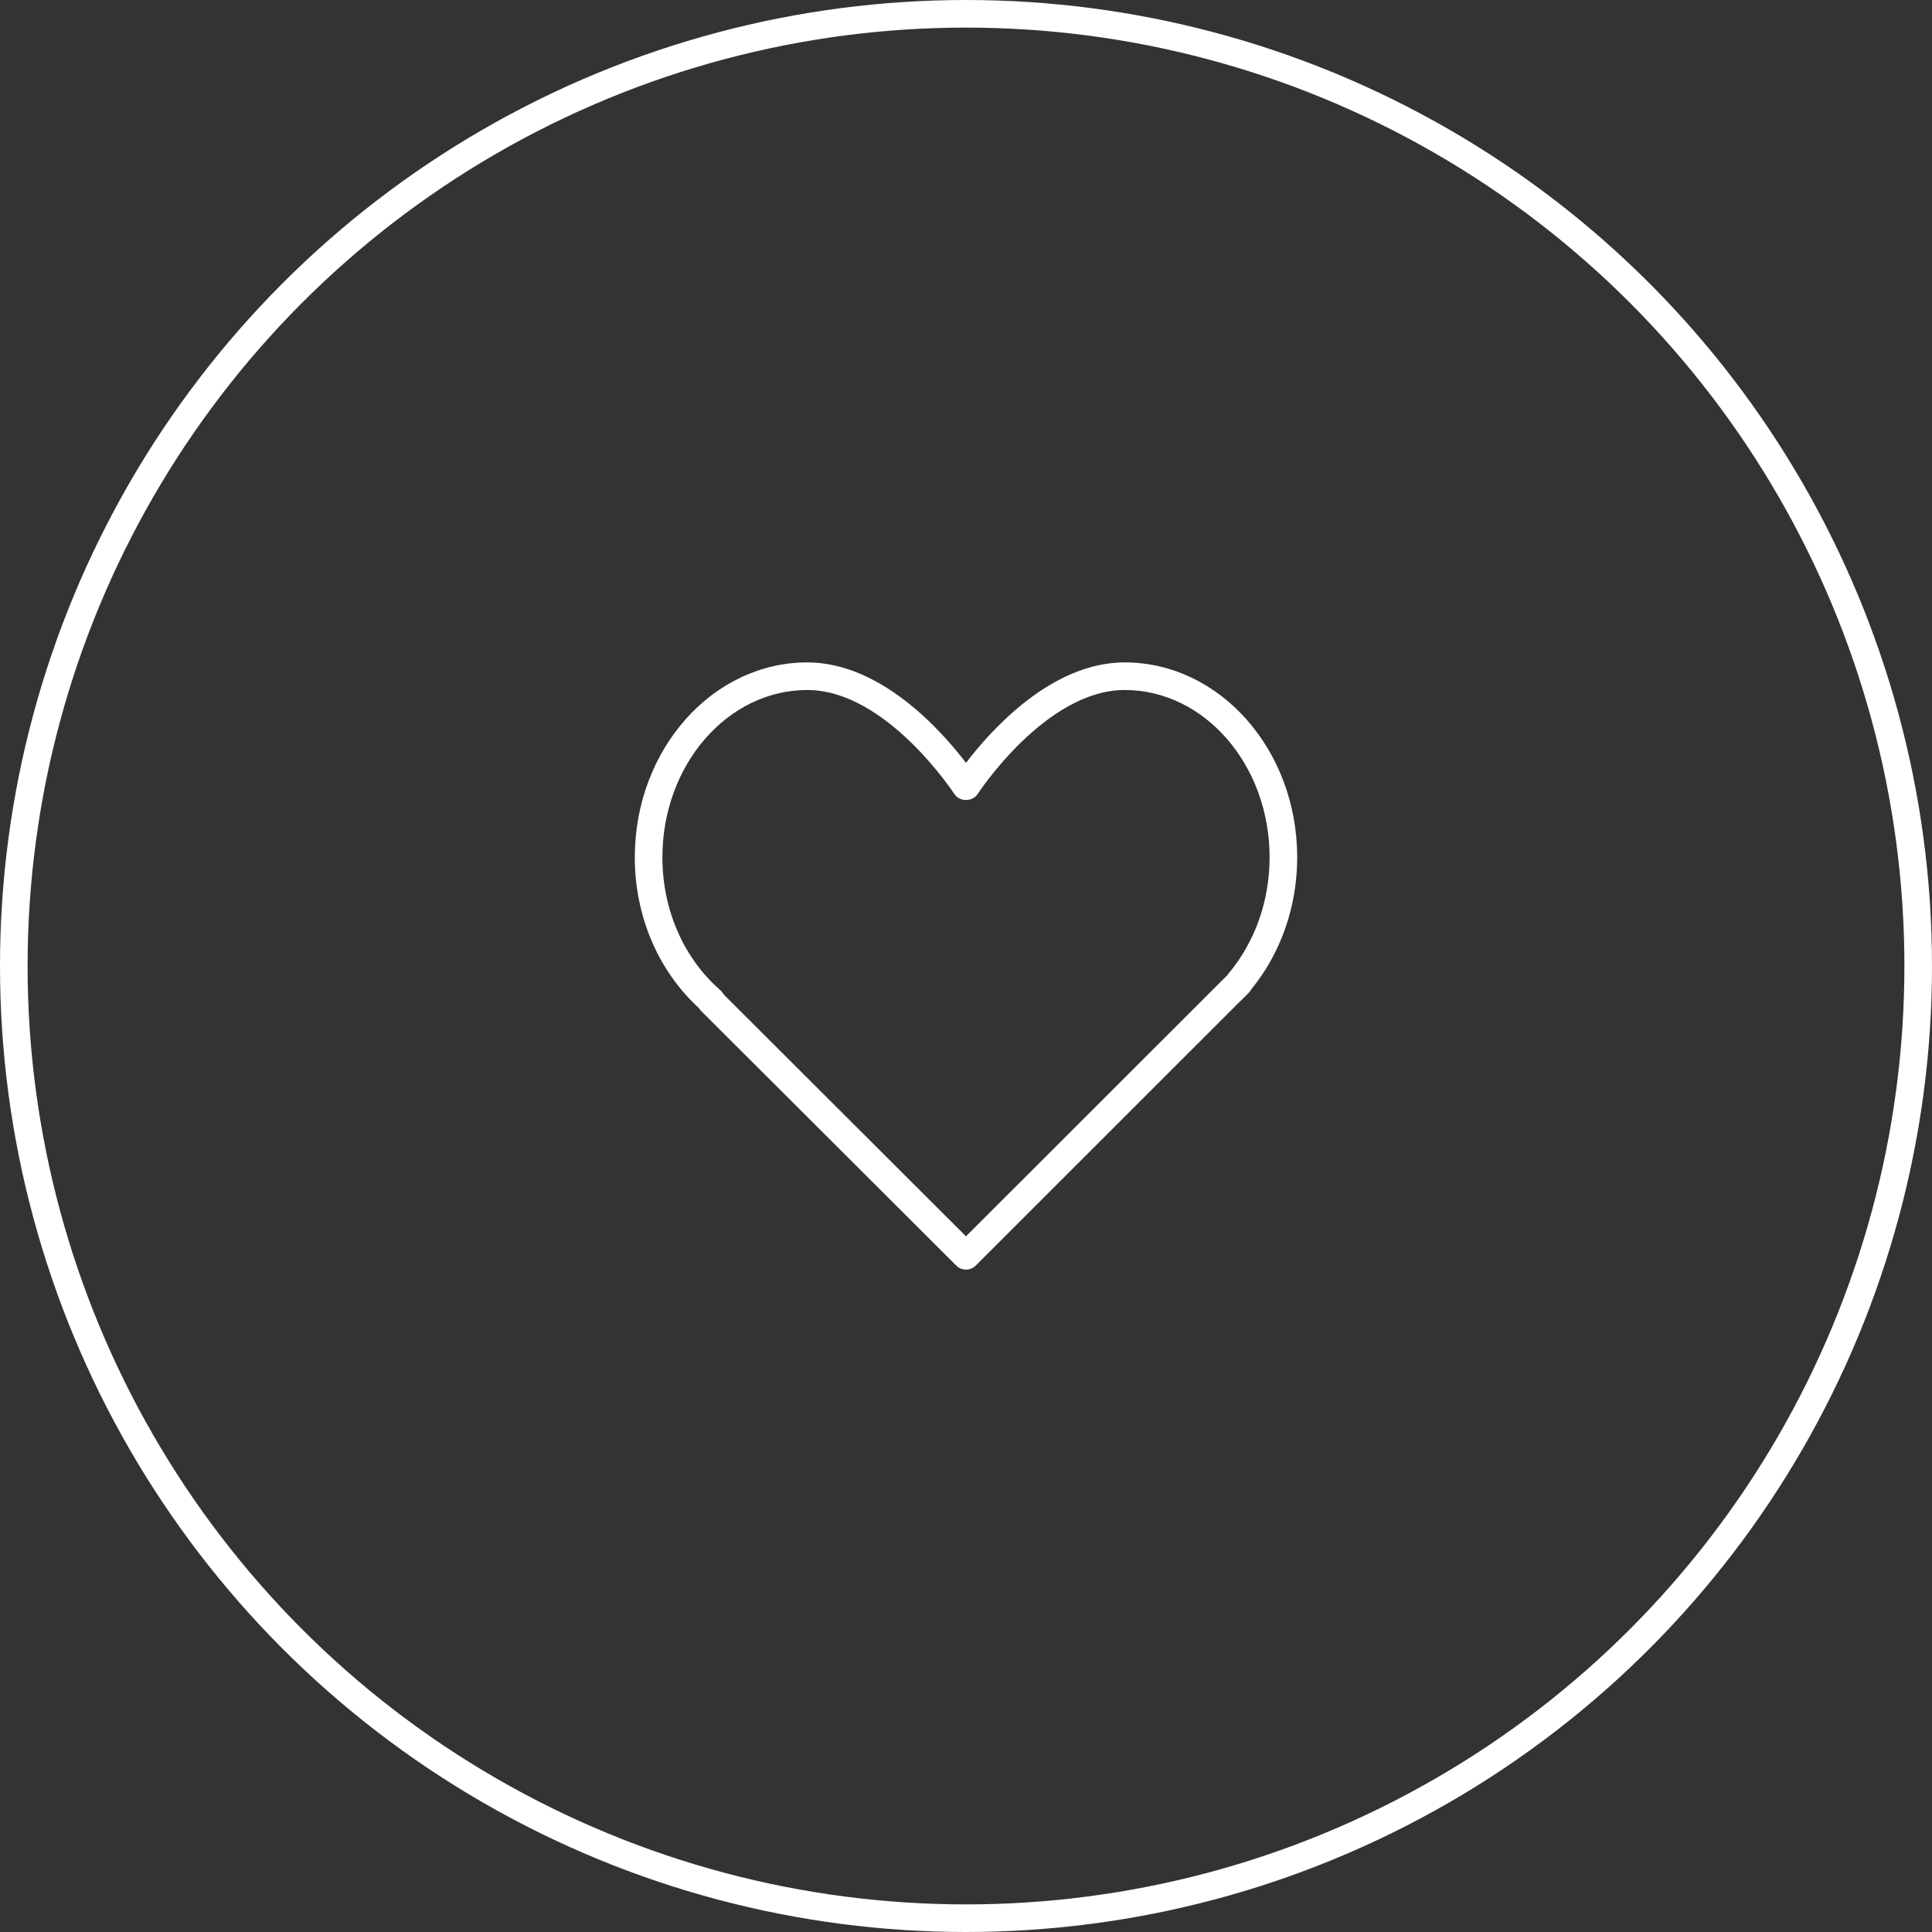 <svg width="70" height="70" viewBox="0 0 70 70" fill="none" xmlns="http://www.w3.org/2000/svg">
<rect x="0" y="0" width="70" height="70" fill="#333333" stroke="none"/>
<circle cx="35" cy="35" r="34.5" stroke="white"/>
<path d="M40.75 24C38.088 24 35.889 26.473 35 27.64C34.111 26.473 31.912 24 29.25 24C25.804 24 23 27.169 23 31.062C23 33.187 23.843 35.167 25.319 36.522C25.341 36.559 25.367 36.593 25.398 36.624L34.647 45.854C34.745 45.951 34.872 46 35 46C35.128 46 35.256 45.951 35.353 45.853L44.91 36.3L45.009 36.205C45.087 36.131 45.164 36.056 45.251 35.961C45.287 35.925 45.316 35.885 45.339 35.841C46.411 34.529 47 32.836 47 31.062C47 27.169 44.196 24 40.75 24ZM44.507 35.279C44.494 35.295 44.481 35.312 44.47 35.33C44.423 35.383 44.372 35.431 44.321 35.479L34.999 44.794L26.219 36.03C26.191 35.975 26.151 35.924 26.103 35.881C24.766 34.714 24 32.958 24 31.062C24 27.72 26.355 25 29.25 25C32.112 25 34.555 28.733 34.58 28.771C34.764 29.056 35.236 29.056 35.42 28.771C35.445 28.733 37.888 25 40.75 25C43.645 25 46 27.72 46 31.062C46 32.638 45.47 34.135 44.507 35.279Z" fill="white"/>
</svg>

